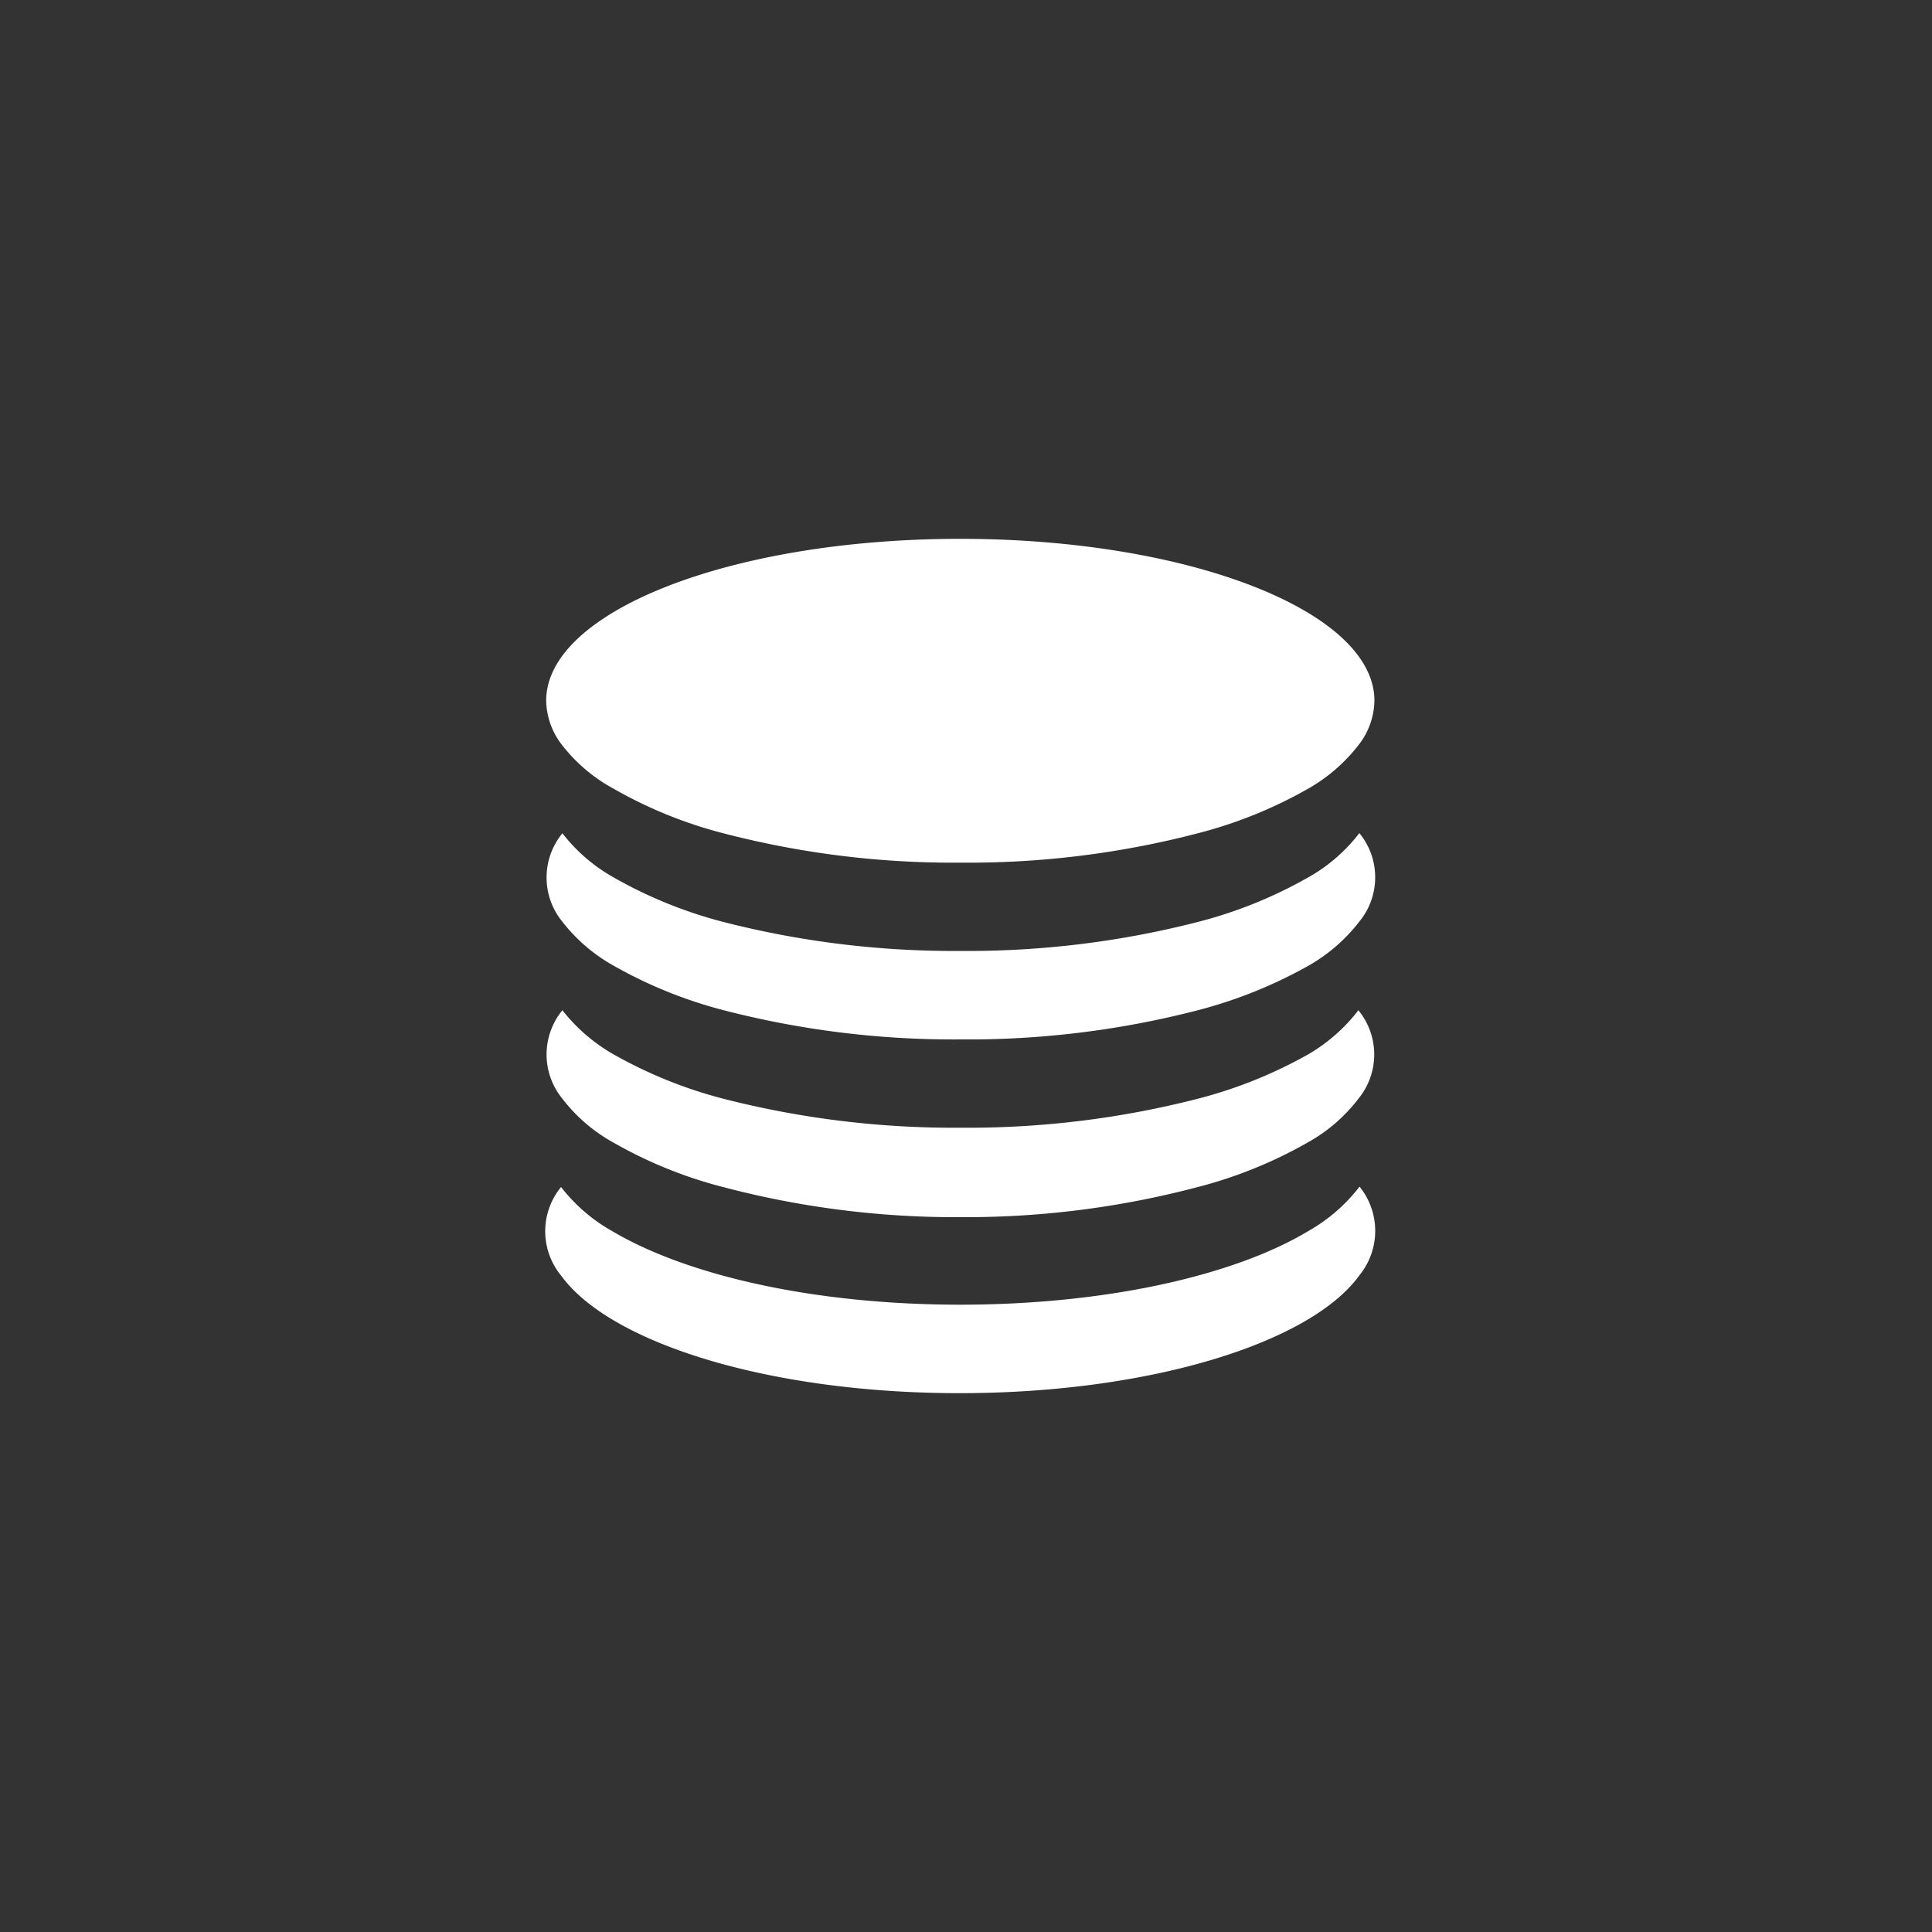 <svg xmlns="http://www.w3.org/2000/svg" id="Layer_1" data-name="Layer 1" viewBox="0 0 100 100"><rect x="0" y="0" width="100" height="100" fill="#333333" stroke="none"/><defs><style>.cls-1{fill:#fff}</style></defs><path d="M67.7,63.73c-3.82,2.29-10.44,3.8-18,3.8s-14.13-1.51-18-3.8a8.79,8.79,0,0,1-2.66-2.29,3.61,3.61,0,0,0,0,4.58c2.54,3.51,10.81,6.09,20.62,6.09S67.83,69.53,70.37,66a3.64,3.64,0,0,0,0-4.58A8.84,8.84,0,0,1,67.7,63.73Z" class="cls-1"/><path d="M67.7,54.58A23.61,23.61,0,0,1,62,56.87h0a47.85,47.85,0,0,1-12.27,1.5,48,48,0,0,1-12.29-1.5h0a23.44,23.44,0,0,1-5.67-2.29,9.05,9.05,0,0,1-2.66-2.29,3.61,3.61,0,0,0,0,4.58,8.52,8.52,0,0,0,2.66,2.28h0a22.87,22.87,0,0,0,5.65,2.29A47.19,47.19,0,0,0,49.75,63,47,47,0,0,0,62,61.44a23.12,23.12,0,0,0,5.66-2.29h0a8.47,8.47,0,0,0,2.65-2.28,3.61,3.61,0,0,0,0-4.58A8.91,8.91,0,0,1,67.7,54.58Z" class="cls-1"/><path d="M67.7,45.42A23.12,23.12,0,0,1,62,47.72a47.85,47.85,0,0,1-12.27,1.5,48,48,0,0,1-12.29-1.5,23.2,23.2,0,0,1-5.67-2.3,8.79,8.79,0,0,1-2.66-2.29,3.61,3.61,0,0,0,0,4.58A8.79,8.79,0,0,0,31.79,50a23.44,23.44,0,0,0,5.67,2.29h0A47.49,47.49,0,0,0,49.75,53.8,47.39,47.39,0,0,0,62,52.29h0A24,24,0,0,0,67.7,50a8.82,8.82,0,0,0,2.66-2.3,3.61,3.61,0,0,0,0-4.58A8.65,8.65,0,0,1,67.7,45.42Z" class="cls-1"/><path d="M31.79,40.84a22.87,22.87,0,0,0,5.65,2.29,47.14,47.14,0,0,0,12.31,1.52A47,47,0,0,0,62,43.13a23.13,23.13,0,0,0,5.66-2.28,8.79,8.79,0,0,0,2.66-2.29,3.82,3.82,0,0,0,.82-2.29c0-4.63-9.6-8.38-21.44-8.38s-21.43,3.75-21.43,8.38a3.85,3.85,0,0,0,.82,2.29A8.52,8.52,0,0,0,31.79,40.84Z" class="cls-1"/></svg>